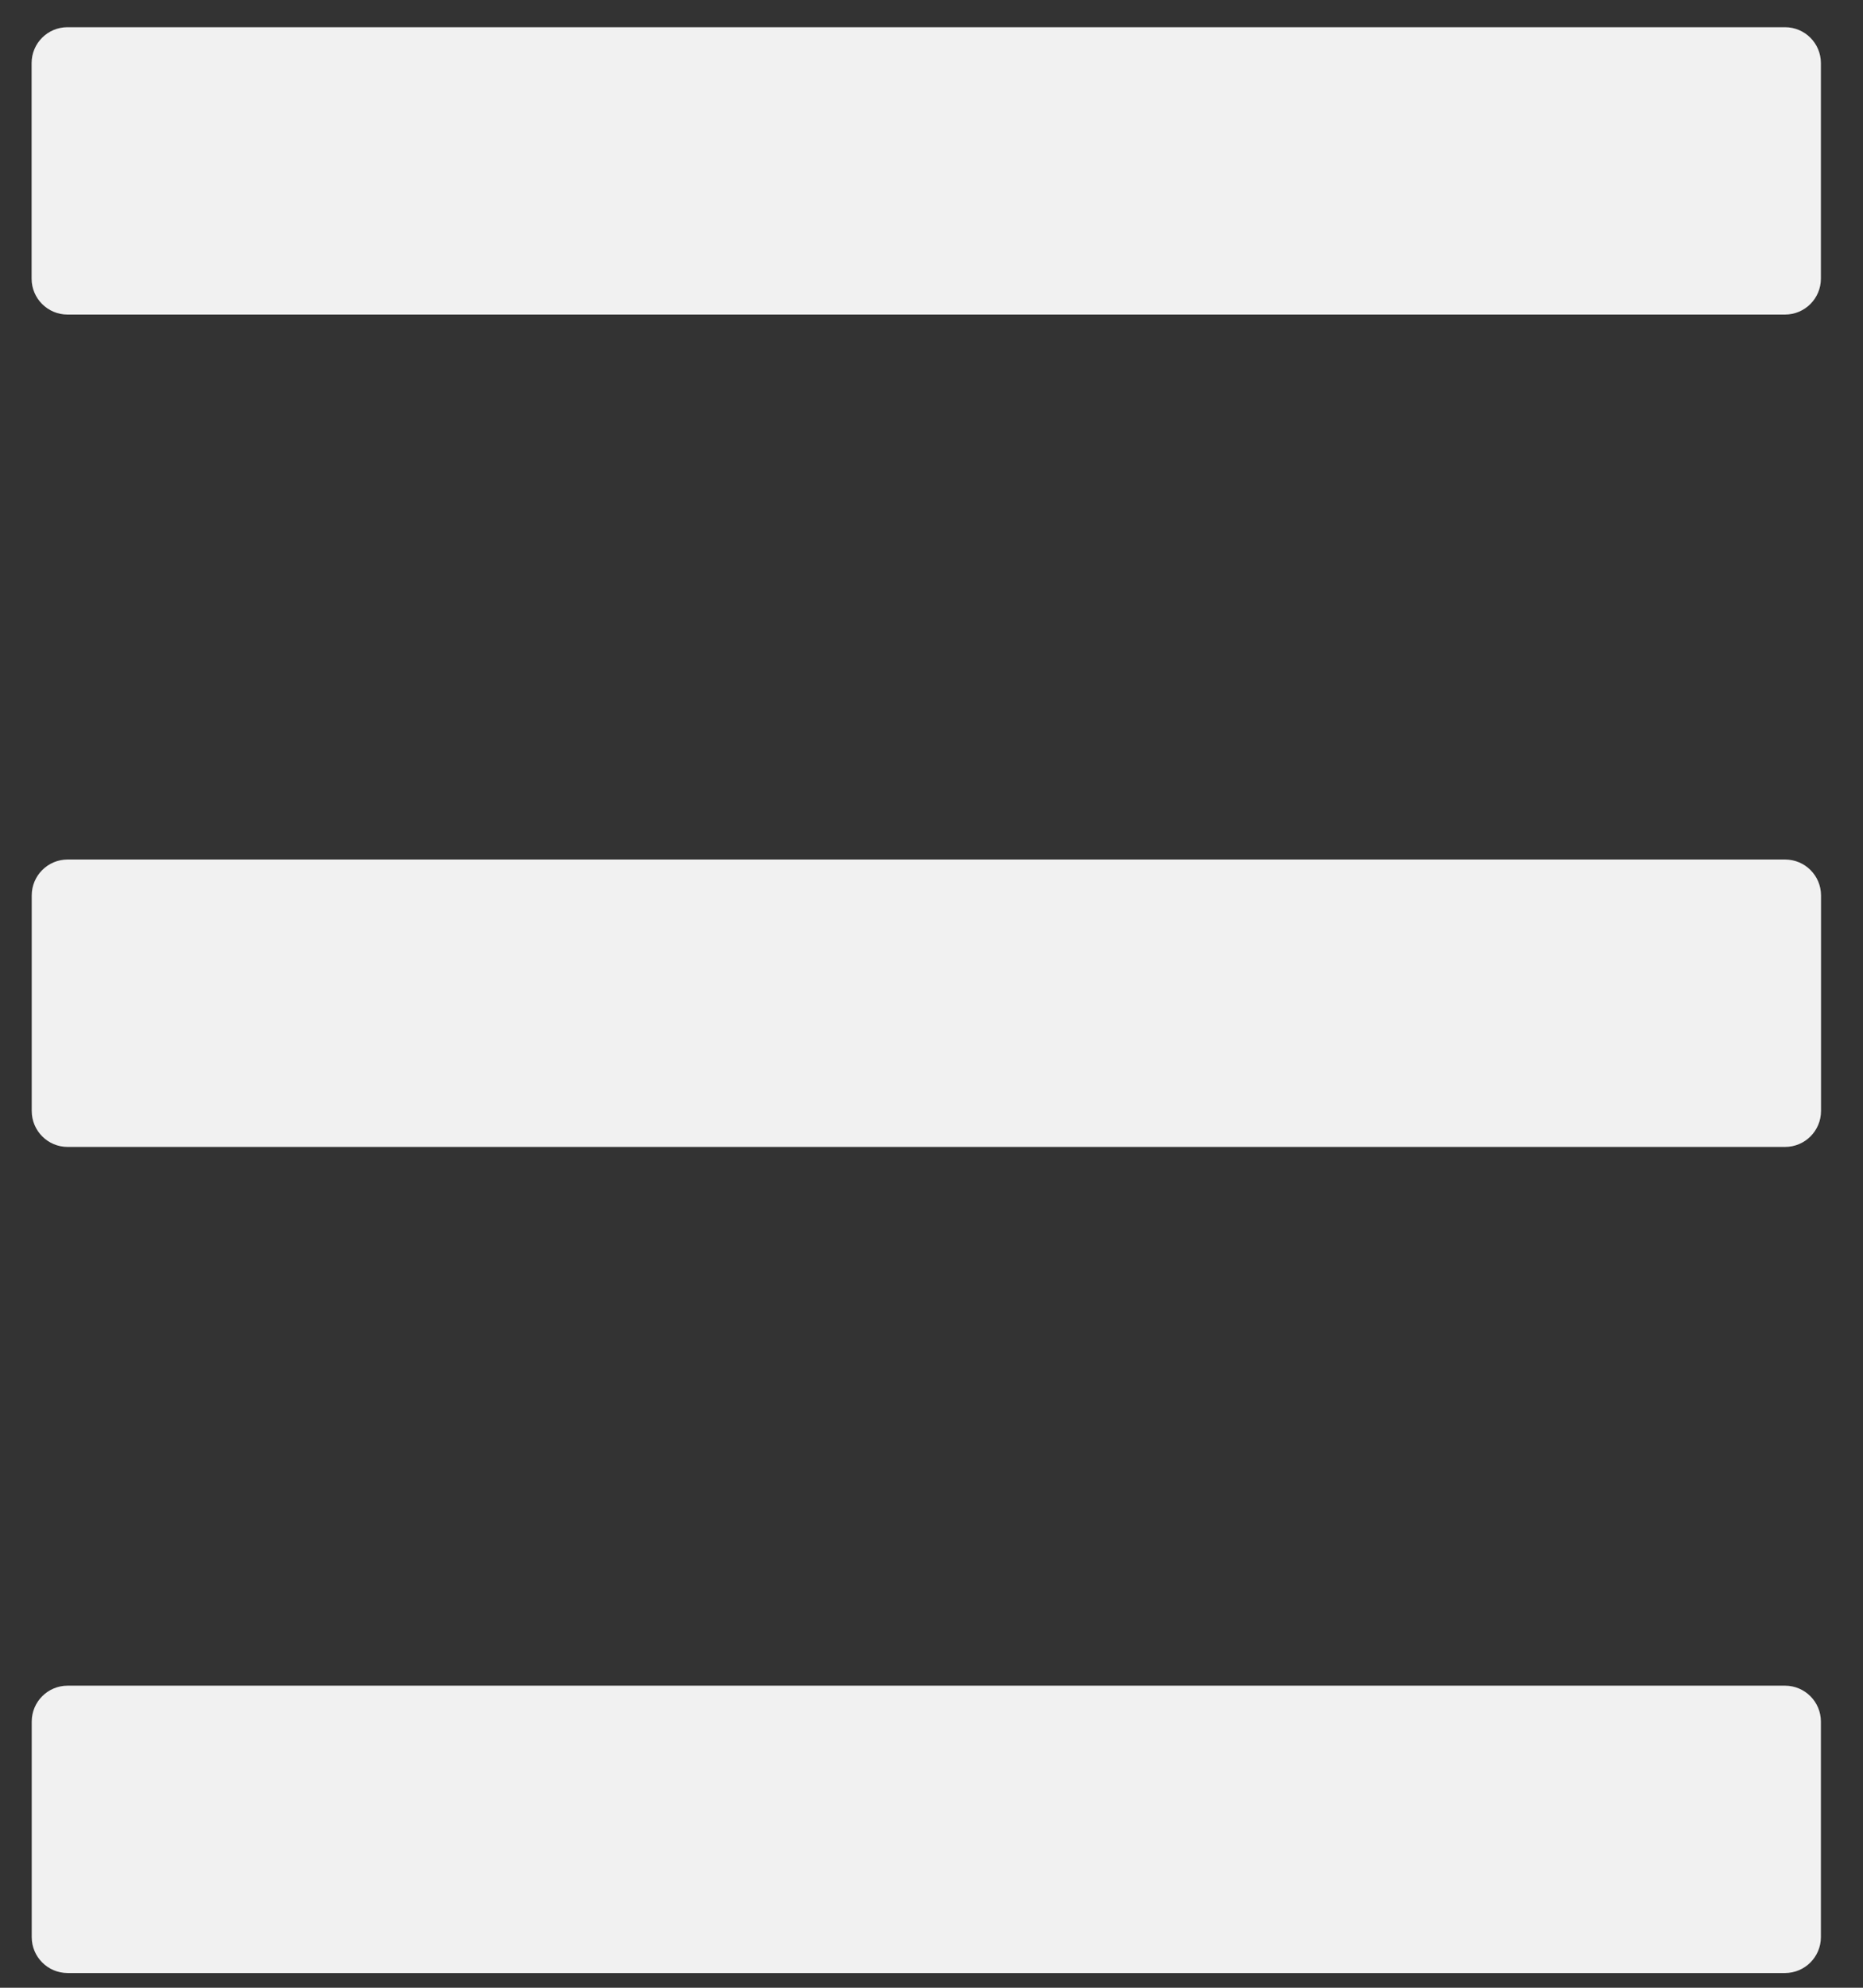 <svg width="30" height="32" viewBox="0 0 30 32" fill="none" xmlns="http://www.w3.org/2000/svg">
<rect x="0" y="0" width="30" height="32" fill="#333333" stroke="none"/>
<path d="M0.511 27.715C0.511 27.396 0.77 27.137 1.089 27.137H28.744C29.063 27.137 29.322 27.396 29.322 27.715V31.185C29.322 31.504 29.063 31.763 28.744 31.763H1.089C0.77 31.763 0.511 31.504 0.511 31.185V27.715Z" fill="#F1F1F1"/>
<path d="M0.511 14.415C0.511 14.096 0.77 13.837 1.089 13.837L28.745 13.837C29.065 13.837 29.324 14.096 29.324 14.415V17.885C29.324 18.205 29.065 18.464 28.745 18.464L1.089 18.464C0.77 18.464 0.511 18.205 0.511 17.885V14.415Z" fill="#F1F1F1"/>
<path d="M0.509 1.016C0.509 0.696 0.768 0.438 1.087 0.438L28.744 0.438C29.063 0.438 29.322 0.696 29.322 1.016V4.486C29.322 4.805 29.063 5.064 28.744 5.064L1.087 5.064C0.768 5.064 0.509 4.805 0.509 4.486V1.016Z" fill="#F1F1F1"/>
</svg>
